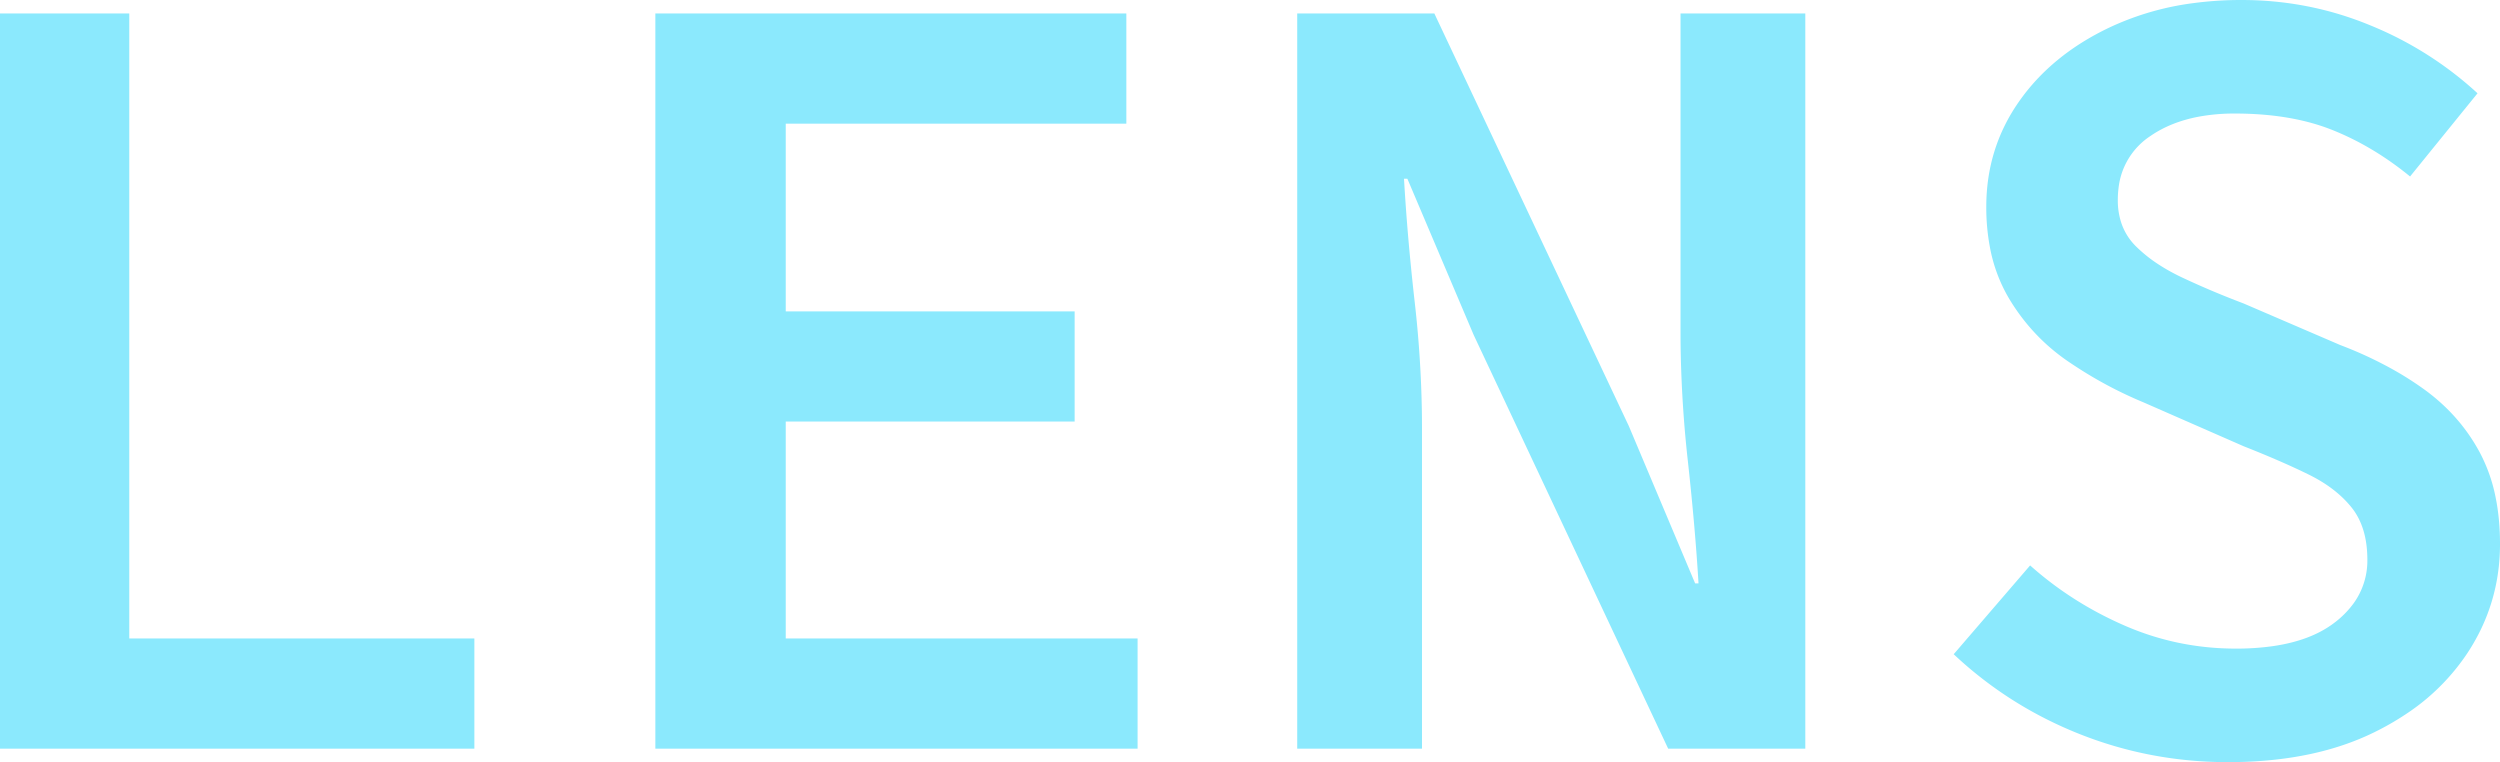 <svg width="249.088" height="75.936" viewBox="0 0 249.088 75.936" xmlns="http://www.w3.org/2000/svg"><g id="svgGroup" stroke-linecap="round" fill-rule="nonzero" font-size="9pt" stroke="#000" stroke-width="0" fill="#8be9fd" style="stroke:#000;stroke-width:0;fill:#8be9fd"><path d="M 141.68 74.592 L 129.248 74.592 L 129.248 1.344 L 142.912 1.344 L 162.288 42.448 L 168.896 58.128 L 169.232 58.128 Q 168.896 52.528 168.168 45.92 A 119.175 119.175 0 0 1 167.466 35.478 A 106.413 106.413 0 0 1 167.44 33.152 L 167.44 1.344 L 179.872 1.344 L 179.872 74.592 L 166.208 74.592 L 146.832 33.376 L 140.224 17.808 L 139.888 17.808 A 213.716 213.716 0 0 0 140.535 26.107 A 250.018 250.018 0 0 0 140.952 30.072 A 112.69 112.69 0 0 1 141.668 40.994 A 101.763 101.763 0 0 1 141.68 42.56 L 141.68 74.592 Z M 113.344 74.592 L 65.296 74.592 L 65.296 1.344 L 112.224 1.344 L 112.224 12.32 L 78.288 12.32 L 78.288 31.024 L 107.072 31.024 L 107.072 42 L 78.288 42 L 78.288 63.616 L 113.344 63.616 L 113.344 74.592 Z M 194.656 65.184 L 202.272 56.336 Q 206.416 60.032 211.68 62.328 Q 216.944 64.624 222.768 64.624 A 25.923 25.923 0 0 0 226.42 64.384 Q 230.189 63.847 232.512 62.104 A 9.237 9.237 0 0 0 234.526 60.08 A 7.248 7.248 0 0 0 235.872 55.776 Q 235.872 53.065 234.779 51.251 A 6.275 6.275 0 0 0 234.304 50.568 Q 232.736 48.608 229.992 47.264 A 70.825 70.825 0 0 0 227.409 46.067 Q 226.075 45.479 224.573 44.872 A 122.717 122.717 0 0 0 223.552 44.464 L 213.584 40.096 A 41.027 41.027 0 0 1 206.82 36.518 A 45.686 45.686 0 0 1 206.136 36.064 Q 202.496 33.6 200.2 29.792 A 15.617 15.617 0 0 1 198.254 24.569 A 21.393 21.393 0 0 1 197.904 20.608 Q 197.904 14.784 201.152 10.136 Q 204.4 5.488 210.168 2.744 A 28.141 28.141 0 0 1 218.652 0.296 A 35.915 35.915 0 0 1 223.328 0 Q 230.048 0 236.152 2.52 A 35.577 35.577 0 0 1 246.56 9.032 A 34.058 34.058 0 0 1 246.848 9.296 L 240.128 17.584 Q 236.432 14.56 232.344 12.936 Q 228.256 11.312 222.656 11.312 A 19.387 19.387 0 0 0 219.094 11.621 Q 216.299 12.143 214.256 13.552 A 7.129 7.129 0 0 0 211.087 18.688 A 9.541 9.541 0 0 0 211.008 19.936 A 7.163 7.163 0 0 0 211.327 22.119 A 5.891 5.891 0 0 0 212.8 24.528 A 13.965 13.965 0 0 0 214.968 26.281 Q 216.017 26.977 217.279 27.584 A 22.956 22.956 0 0 0 217.448 27.664 A 82.795 82.795 0 0 0 221.94 29.612 A 95.549 95.549 0 0 0 223.552 30.24 L 233.184 34.384 A 39.303 39.303 0 0 1 238.375 36.789 A 32.304 32.304 0 0 1 241.472 38.752 Q 245.056 41.328 247.072 45.08 A 16.202 16.202 0 0 1 248.645 49.525 Q 249.088 51.688 249.088 54.208 Q 249.088 60.144 245.84 65.072 A 21.578 21.578 0 0 1 239.725 71.144 A 27.496 27.496 0 0 1 236.544 72.968 Q 230.763 75.805 222.73 75.93 A 47.899 47.899 0 0 1 221.984 75.936 Q 214.256 75.936 207.2 73.136 Q 200.144 70.336 194.656 65.184 Z M 47.264 74.592 L 0 74.592 L 0 1.344 L 12.88 1.344 L 12.88 63.616 L 47.264 63.616 L 47.264 74.592 Z" vector-effect="non-scaling-stroke"/></g></svg>